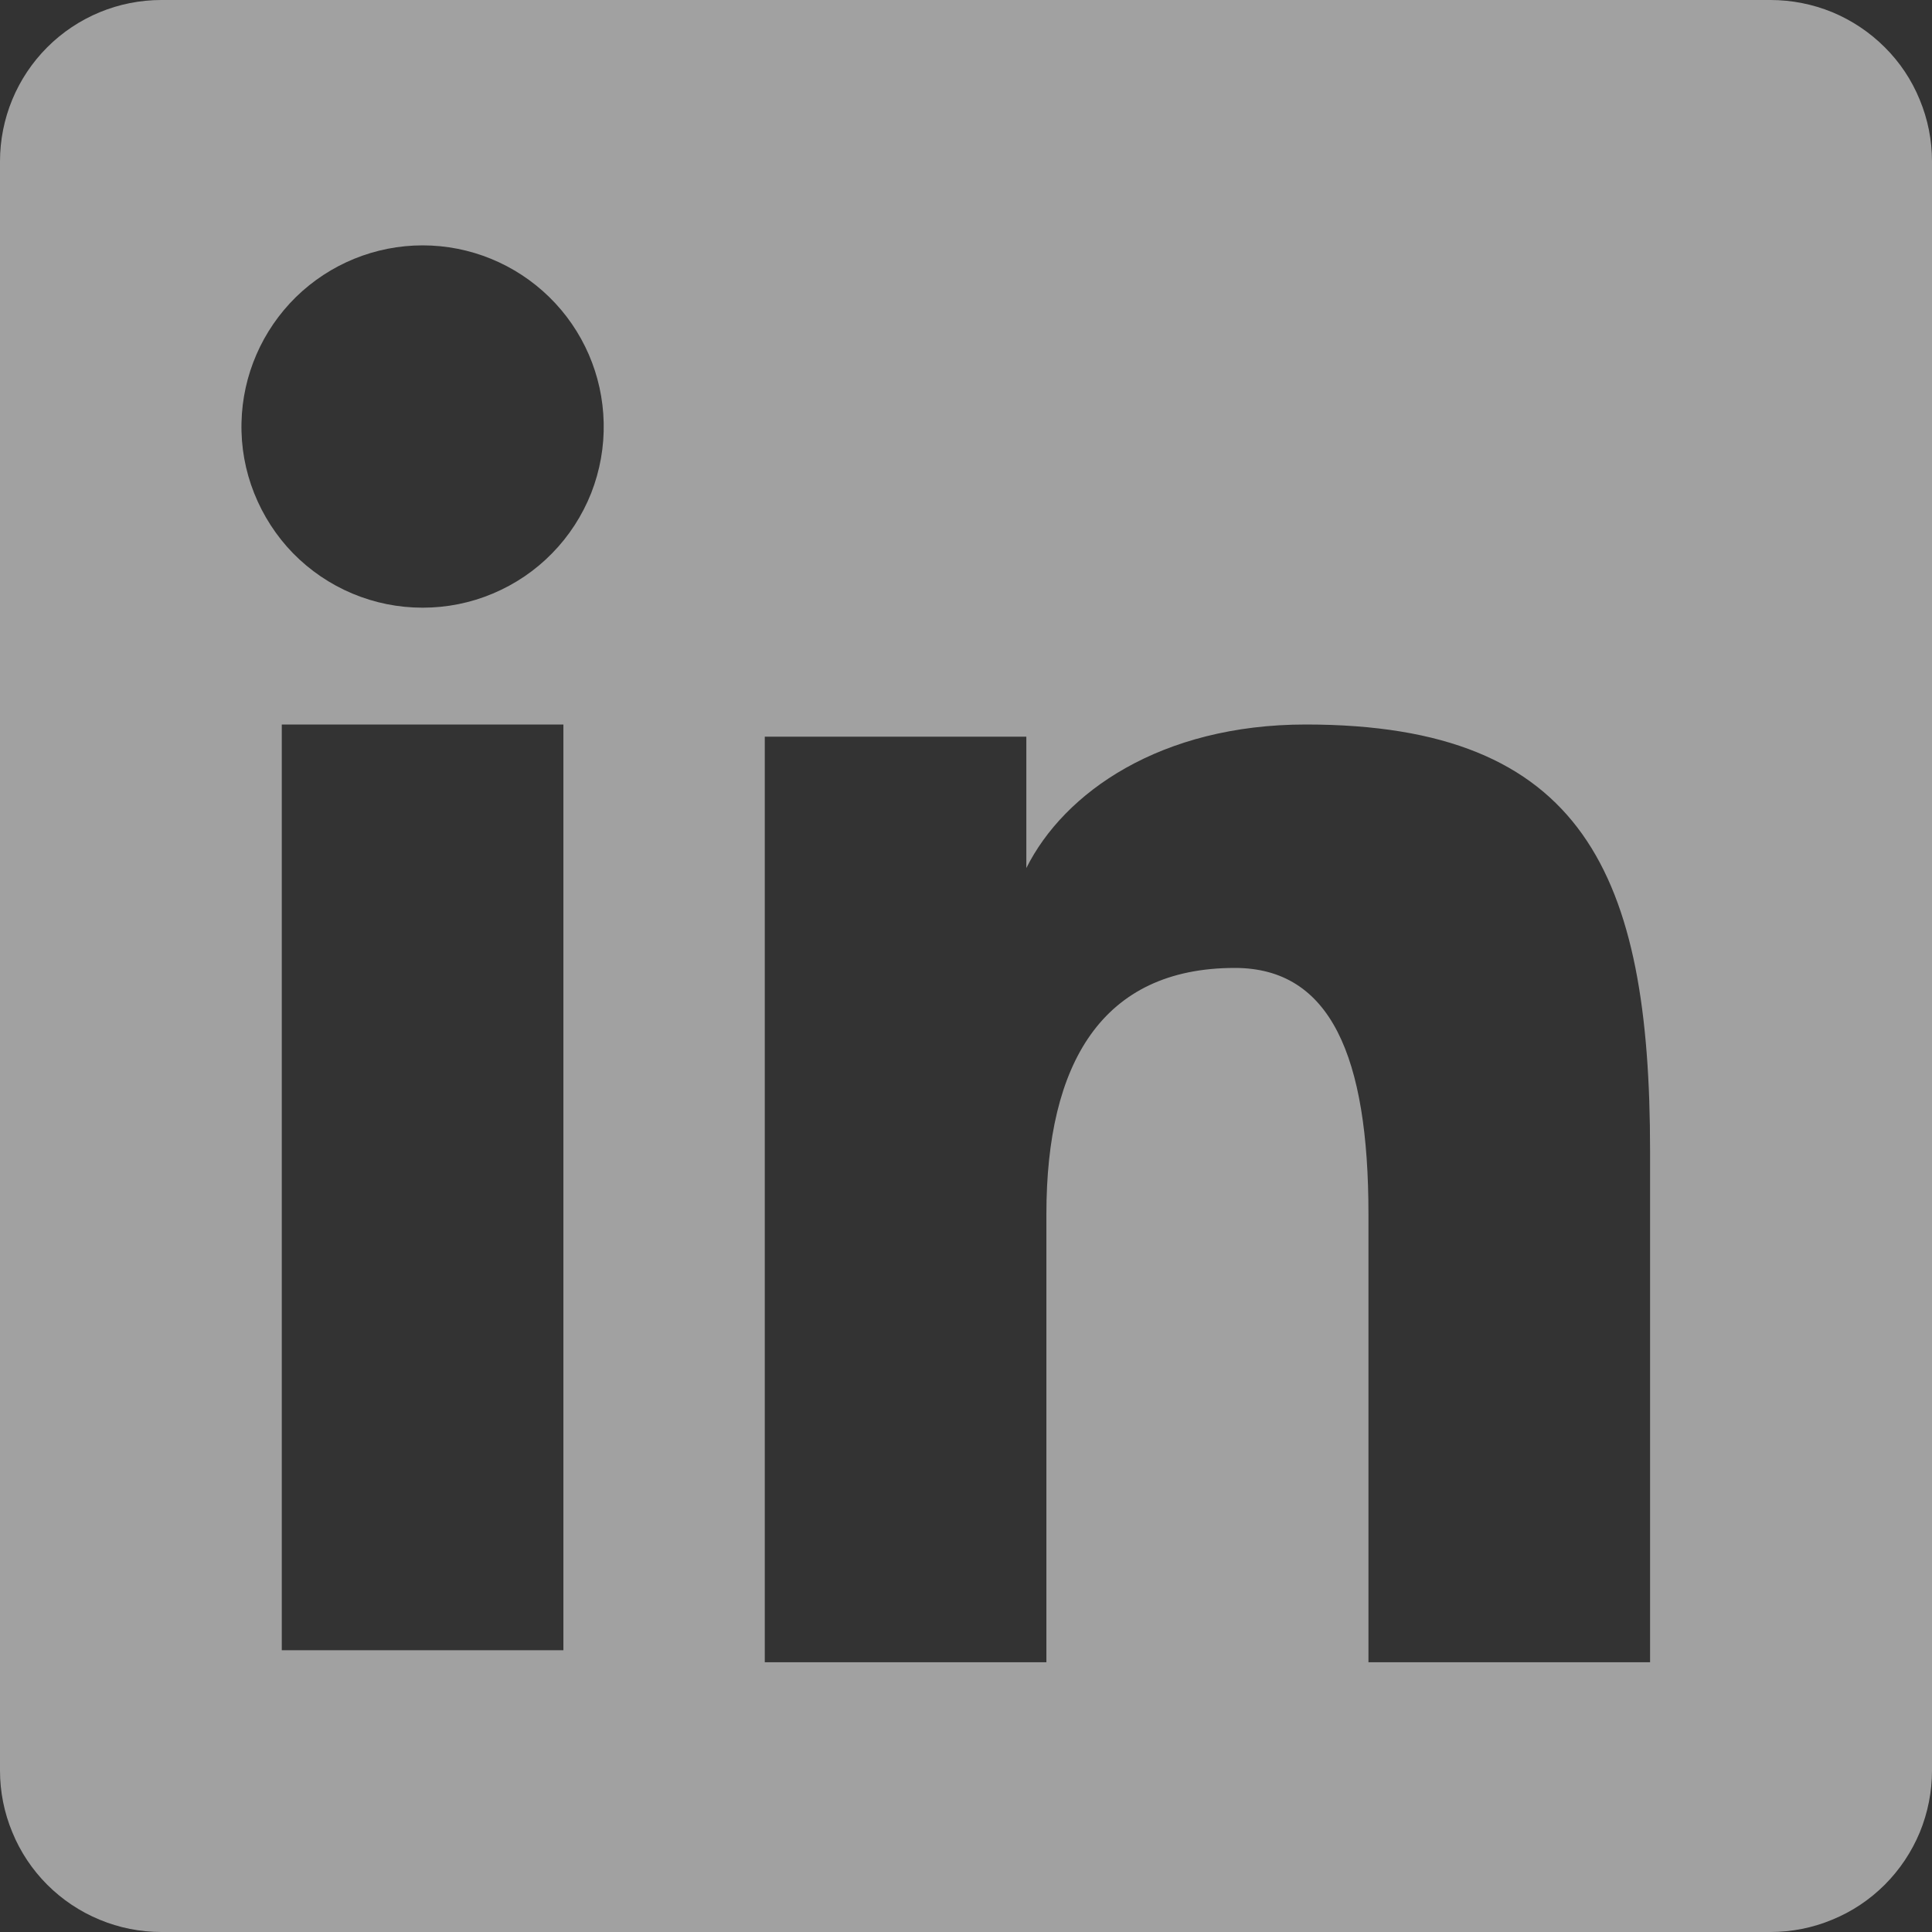 <svg width="13" height="13" viewBox="0 0 13 13" fill="none" xmlns="http://www.w3.org/2000/svg">
<rect x="0" y="0" width="13" height="13" fill="#333333" stroke="none"/>
<path fill-rule="evenodd" clip-rule="evenodd" d="M1.60762e-07 1.086C1.60762e-07 0.798 0.114 0.522 0.318 0.318C0.522 0.114 0.798 1.44791e-06 1.086 1.44791e-06H11.913C12.056 -0 12.197 0.028 12.329 0.082C12.461 0.137 12.581 0.217 12.682 0.318C12.783 0.418 12.863 0.538 12.917 0.67C12.972 0.802 13 0.943 13 1.086V11.913C13 12.056 12.972 12.197 12.918 12.329C12.863 12.461 12.783 12.581 12.682 12.682C12.581 12.783 12.461 12.863 12.329 12.917C12.197 12.972 12.056 13 11.913 13H1.086C0.943 13 0.802 12.972 0.67 12.917C0.539 12.863 0.419 12.783 0.318 12.682C0.217 12.581 0.137 12.461 0.083 12.329C0.028 12.197 -7.74656e-05 12.056 1.60762e-07 11.913V1.086ZM5.146 4.957H6.906V5.841C7.16 5.332 7.81 4.875 8.787 4.875C10.659 4.875 11.103 5.887 11.103 7.744V11.185H9.208V8.168C9.208 7.11 8.954 6.513 8.309 6.513C7.414 6.513 7.041 7.157 7.041 8.168V11.185H5.146V4.957ZM1.896 11.104H3.791V4.875H1.896V11.103V11.104ZM4.062 2.843C4.066 3.006 4.037 3.167 3.978 3.318C3.918 3.469 3.829 3.607 3.715 3.723C3.602 3.839 3.466 3.931 3.316 3.994C3.167 4.057 3.006 4.089 2.844 4.089C2.681 4.089 2.521 4.057 2.371 3.994C2.221 3.931 2.086 3.839 1.972 3.723C1.859 3.607 1.77 3.469 1.71 3.318C1.65 3.167 1.621 3.006 1.625 2.843C1.632 2.525 1.764 2.222 1.991 1.999C2.219 1.776 2.525 1.651 2.844 1.651C3.162 1.651 3.468 1.776 3.696 1.999C3.924 2.222 4.055 2.525 4.062 2.843V2.843Z" fill="white" fill-opacity="0.54"/>
</svg>
